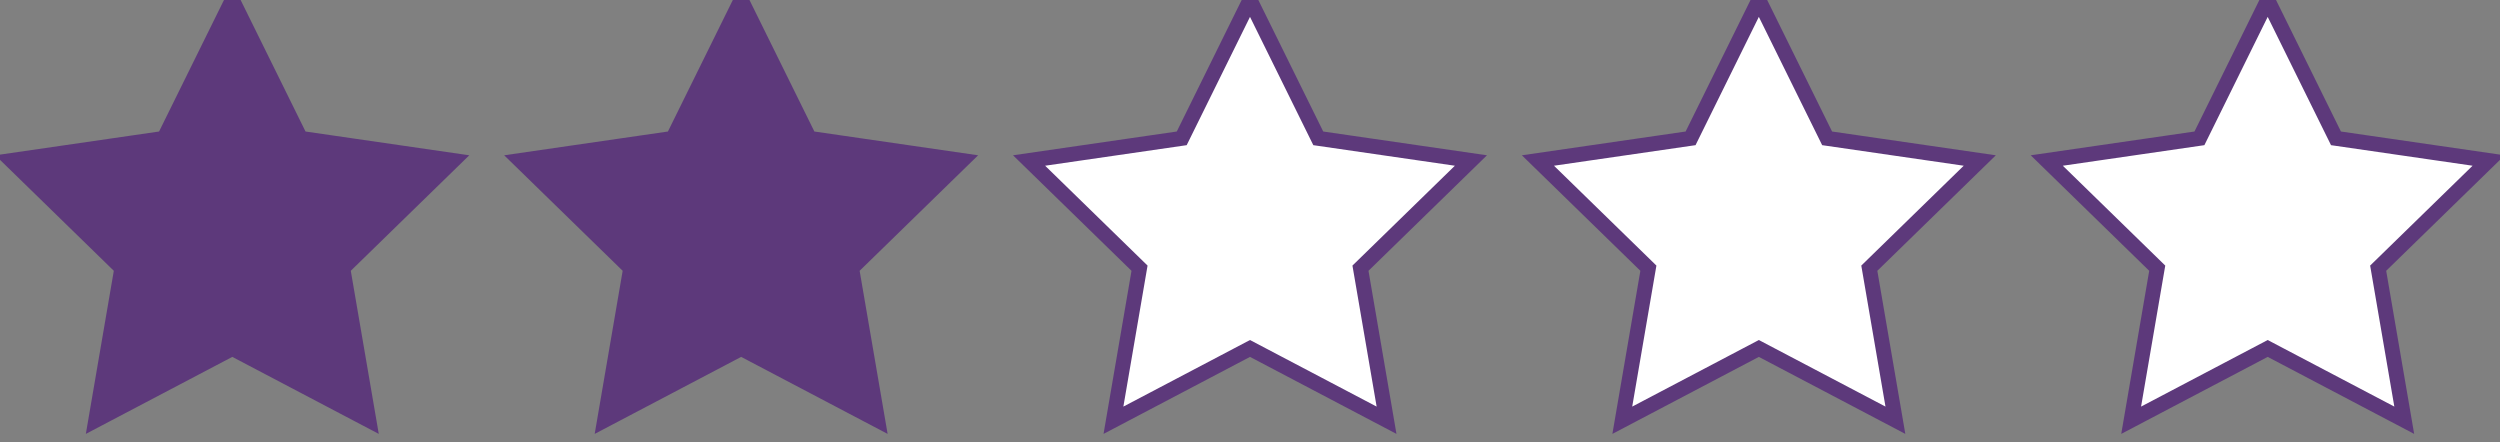 <?xml version="1.0" encoding="UTF-8"?>
<svg width="113px" height="20px" viewBox="0 0 113 20" version="1.1" xmlns="http://www.w3.org/2000/svg" xmlns:xlink="http://www.w3.org/1999/xlink">
    <rect x="0" y="0" width="113" height="20" fill="#808080" stroke="none"/>
    <!-- Generator: Sketch 59.1 (86144) - https://sketch.com -->
    <title>Group 3</title>
    <desc>Created with Sketch.</desc>
    <g id="Symbols" stroke="none" stroke-width="1" fill="none" fill-rule="evenodd">
        <g id="2-star" stroke="#5D397B" stroke-width="0.675">
            <g id="Group-3">
                <polygon id="Star" fill="#5D397B" points="10.5 15.75 4.328 18.995 5.507 12.122 0.514 7.255 7.414 6.253 10.5 0 13.586 6.253 20.486 7.255 15.493 12.122 16.672 18.995"></polygon>
                <polygon id="Star-Copy" fill="#5D397B" points="33.5 15.75 27.328 18.995 28.507 12.122 23.514 7.255 30.414 6.253 33.5 0 36.586 6.253 43.486 7.255 38.493 12.122 39.672 18.995"></polygon>
                <polygon id="Star-Copy-2" fill="#FFFFFF" points="56.5 15.75 50.328 18.995 51.507 12.122 46.514 7.255 53.414 6.253 56.5 0 59.586 6.253 66.486 7.255 61.493 12.122 62.672 18.995"></polygon>
                <polygon id="Star-Copy-3" fill="#FFFFFF" points="79.5 15.75 73.328 18.995 74.507 12.122 69.514 7.255 76.414 6.253 79.5 0 82.586 6.253 89.486 7.255 84.493 12.122 85.672 18.995"></polygon>
                <polygon id="Star-Copy-4" fill="#FFFFFF" points="102.5 15.75 96.328 18.995 97.507 12.122 92.514 7.255 99.414 6.253 102.5 0 105.586 6.253 112.486 7.255 107.493 12.122 108.672 18.995"></polygon>
            </g>
        </g>
    </g>
</svg>